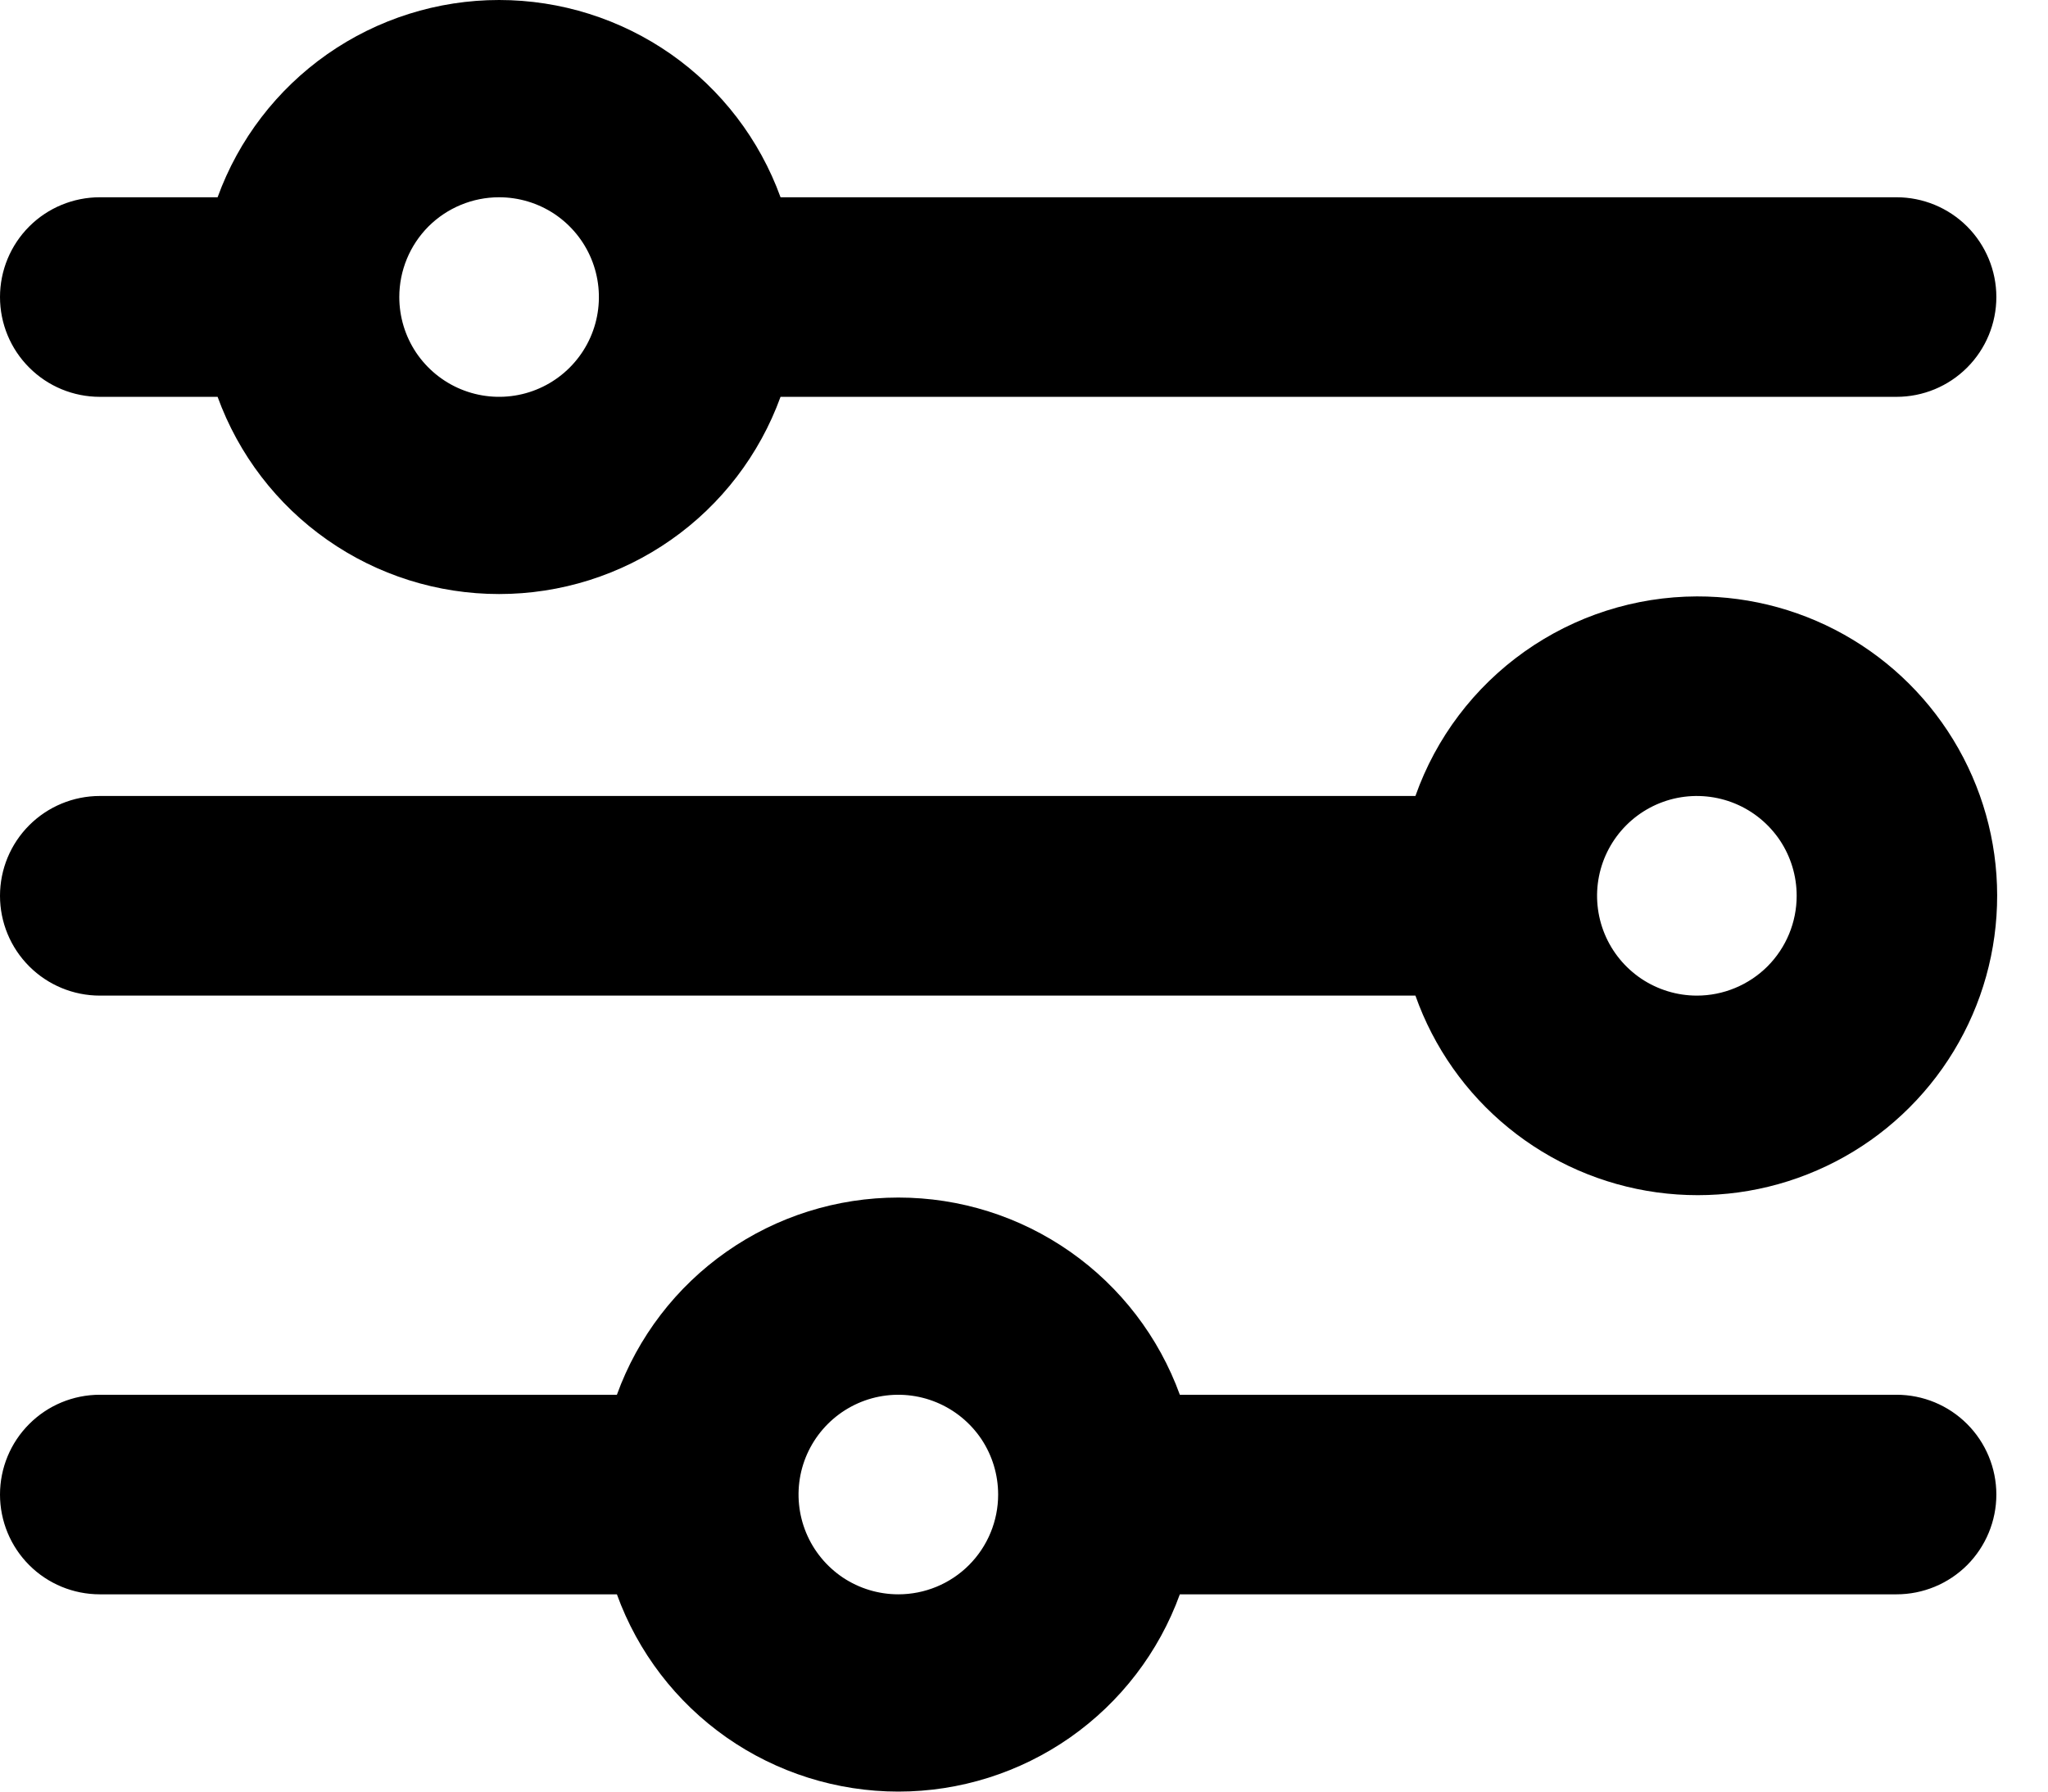 <svg width="32" height="28" viewBox="0 0 32 28" fill="none" xmlns="http://www.w3.org/2000/svg">
<path d="M26.514 9.321C25.548 9.324 24.608 9.625 23.82 10.184C23.033 10.742 22.437 11.53 22.116 12.44H1.56C1.146 12.44 0.749 12.605 0.457 12.897C0.164 13.19 0 13.586 0 14C0 14.414 0.164 14.81 0.457 15.103C0.749 15.395 1.146 15.56 1.56 15.56H22.116C22.402 16.369 22.905 17.084 23.57 17.626C24.235 18.169 25.037 18.518 25.887 18.635C26.738 18.752 27.604 18.634 28.391 18.291C29.178 17.95 29.856 17.398 30.351 16.696C30.846 15.994 31.138 15.17 31.195 14.314C31.253 13.457 31.074 12.602 30.677 11.84C30.281 11.079 29.683 10.441 28.949 9.997C28.215 9.552 27.372 9.319 26.514 9.321ZM26.514 15.56C26.205 15.56 25.904 15.468 25.647 15.297C25.391 15.125 25.191 14.882 25.073 14.597C24.955 14.312 24.924 13.998 24.984 13.696C25.044 13.393 25.193 13.115 25.411 12.897C25.629 12.679 25.907 12.53 26.209 12.47C26.512 12.41 26.826 12.441 27.111 12.559C27.396 12.677 27.639 12.877 27.811 13.133C27.982 13.39 28.073 13.691 28.073 14C28.073 14.414 27.909 14.81 27.617 15.103C27.324 15.395 26.927 15.56 26.514 15.56ZM1.56 6.202H3.4C3.728 7.105 4.326 7.886 5.113 8.437C5.9 8.989 6.837 9.284 7.798 9.284C8.759 9.284 9.697 8.989 10.484 8.437C11.271 7.886 11.868 7.105 12.196 6.202H29.633C30.047 6.202 30.443 6.038 30.736 5.745C31.028 5.453 31.193 5.056 31.193 4.642C31.193 4.229 31.028 3.832 30.736 3.539C30.443 3.247 30.047 3.083 29.633 3.083H12.196C11.868 2.179 11.271 1.399 10.484 0.847C9.697 0.296 8.759 0 7.798 0C6.837 0 5.9 0.296 5.113 0.847C4.326 1.399 3.728 2.179 3.4 3.083H1.56C1.146 3.083 0.749 3.247 0.457 3.539C0.164 3.832 0 4.229 0 4.642C0 5.056 0.164 5.453 0.457 5.745C0.749 6.038 1.146 6.202 1.56 6.202ZM7.798 3.083C8.107 3.083 8.408 3.174 8.665 3.345C8.921 3.517 9.121 3.76 9.239 4.045C9.357 4.33 9.388 4.644 9.328 4.946C9.268 5.249 9.119 5.527 8.901 5.745C8.683 5.963 8.405 6.112 8.102 6.172C7.8 6.232 7.486 6.201 7.201 6.083C6.916 5.965 6.673 5.765 6.501 5.509C6.33 5.252 6.239 4.951 6.239 4.642C6.239 4.229 6.403 3.832 6.695 3.539C6.988 3.247 7.385 3.083 7.798 3.083ZM29.633 21.798H18.435C18.107 20.895 17.509 20.114 16.722 19.563C15.935 19.011 14.998 18.716 14.037 18.716C13.076 18.716 12.138 19.011 11.351 19.563C10.564 20.114 9.966 20.895 9.639 21.798H1.56C1.146 21.798 0.749 21.962 0.457 22.255C0.164 22.547 0 22.944 0 23.358C0 23.771 0.164 24.168 0.457 24.461C0.749 24.753 1.146 24.917 1.56 24.917H9.639C9.966 25.821 10.564 26.601 11.351 27.153C12.138 27.704 13.076 28 14.037 28C14.998 28 15.935 27.704 16.722 27.153C17.509 26.601 18.107 25.821 18.435 24.917H29.633C30.047 24.917 30.443 24.753 30.736 24.461C31.028 24.168 31.193 23.771 31.193 23.358C31.193 22.944 31.028 22.547 30.736 22.255C30.443 21.962 30.047 21.798 29.633 21.798ZM14.037 24.917C13.728 24.917 13.427 24.826 13.17 24.655C12.914 24.483 12.714 24.24 12.596 23.955C12.478 23.67 12.447 23.356 12.507 23.053C12.567 22.751 12.716 22.473 12.934 22.255C13.152 22.037 13.43 21.888 13.732 21.828C14.035 21.768 14.348 21.799 14.633 21.917C14.918 22.035 15.162 22.235 15.334 22.491C15.505 22.748 15.596 23.049 15.596 23.358C15.596 23.771 15.432 24.168 15.139 24.461C14.847 24.753 14.45 24.917 14.037 24.917Z" fill="black"/>
</svg>
